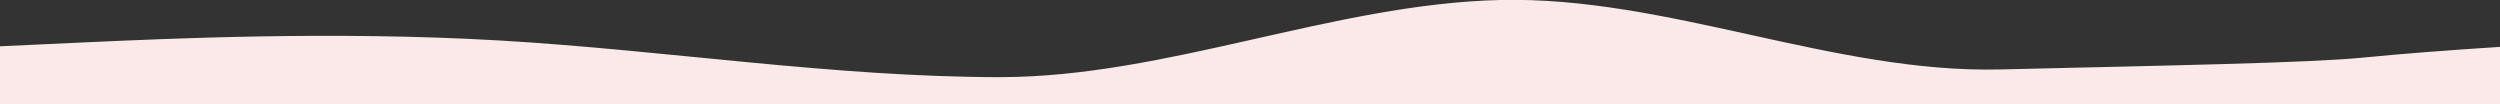 <?xml version="1.0" encoding="UTF-8"?>
<svg width="1440px" height="60px" viewBox="0 0 1440 60" version="1.1" xmlns="http://www.w3.org/2000/svg" xmlns:xlink="http://www.w3.org/1999/xlink">
    <rect x="0" y="0" width="1440" height="60" fill="#333333" stroke="none"/>
    <!-- Generator: Sketch 64 (93537) - https://sketch.com -->
    <title>vector_contact</title>
    <desc>Created with Sketch.</desc>
    <g id="Page-1" stroke="none" stroke-width="1" fill="none" fill-rule="evenodd">
        <g id="Artboard-Copy-5" fill="#FBE8E8" fill-rule="nonzero">
            <g id="vector_contact" transform="translate(0, -1)">
                <path d="M0,27.667 L48,25.438 C96,23.292 192,18.708 288,24.333 C384,29.958 480,45.375 576,45.438 C672,45.375 768,3.292 864,1 C960,-1.292 1056,43.292 1152,41 C1248,38.708 1329.512,37.312 1361.411,34.156 C1382.677,32.052 1408.873,30 1440,28 L1440,61 L1392,61 C1344,61 1248,61 1152,61 C1056,61 960,61 864,61 C768,61 672,61 576,61 C480,61 384,61 288,61 C192,61 96,61 48,61 L0,61 L0,27.667 Z" id="Path"></path>
            </g>
        </g>
    </g>
</svg>